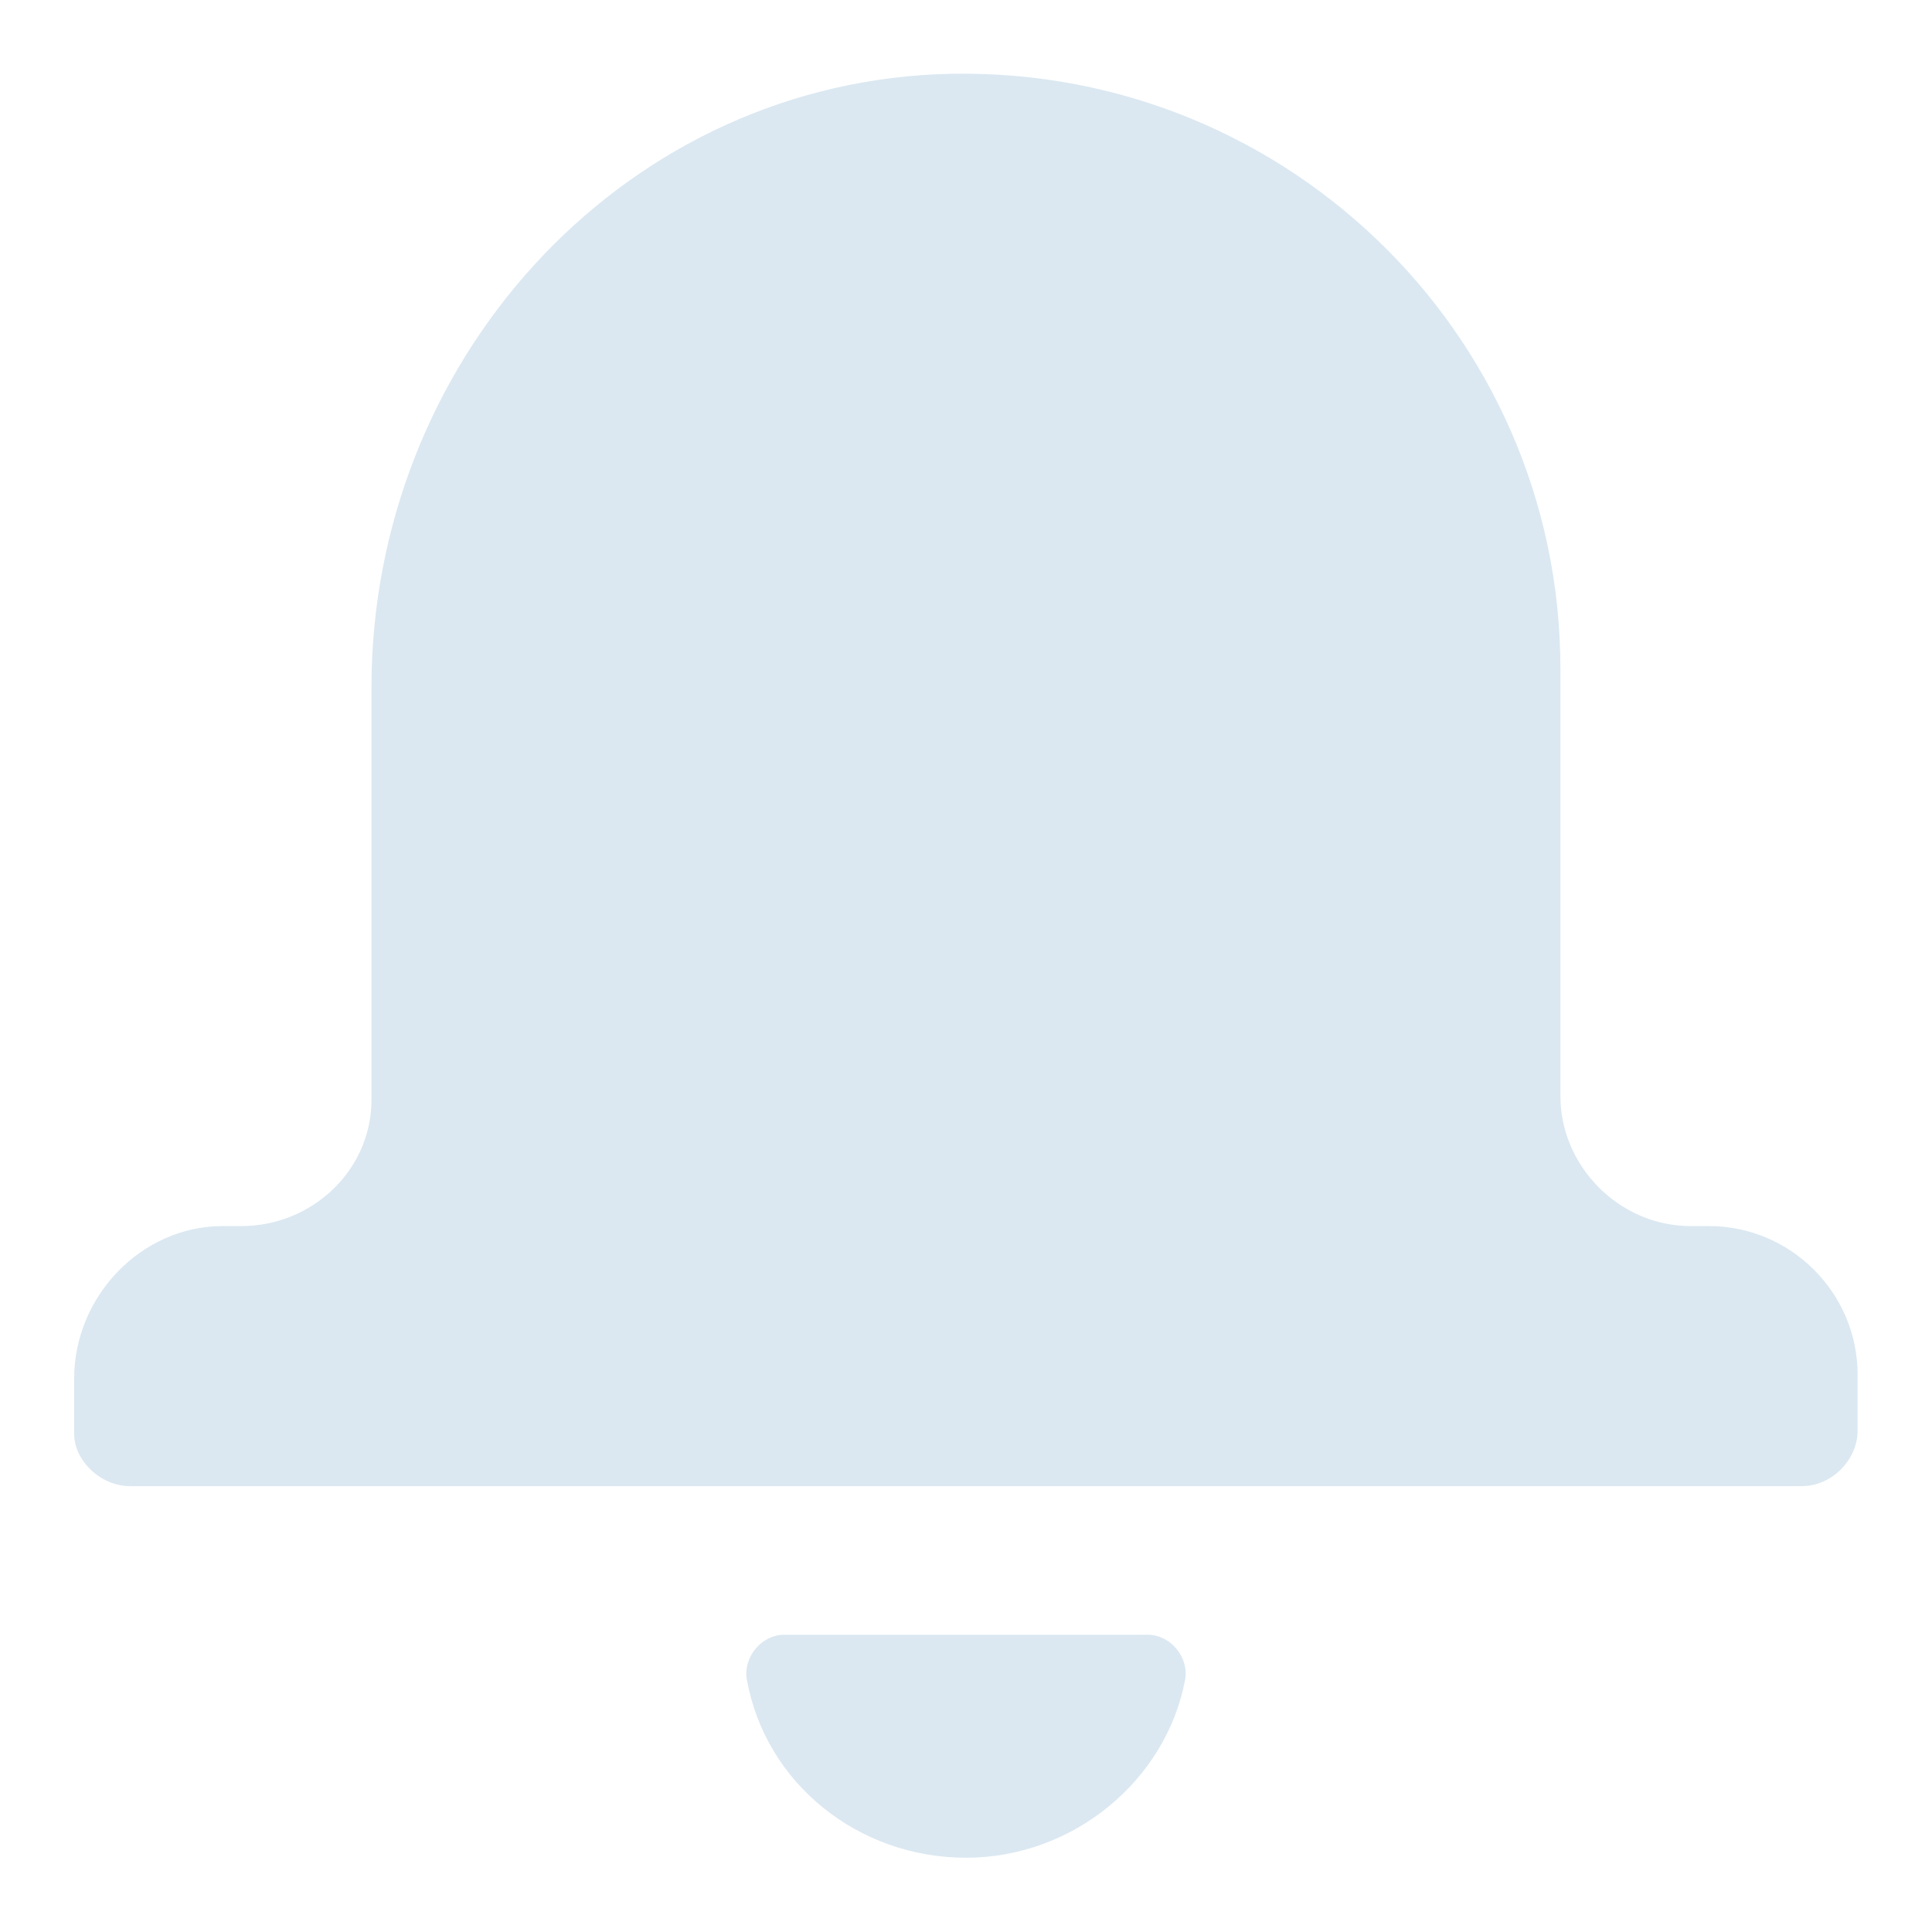 <svg width="18" height="18" viewBox="0 0 18 18" fill="none" xmlns="http://www.w3.org/2000/svg">
    <path d="M15.922 11.423H15.749C15.091 11.423 14.538 10.869 14.538 10.212V6.231C14.538 3.081 11.907 0.554 8.722 0.692C5.745 0.831 3.461 3.392 3.461 6.404V10.246C3.461 10.904 2.907 11.423 2.249 11.423H2.076C1.314 11.423 0.691 12.081 0.691 12.842V13.362C0.691 13.604 0.934 13.846 1.211 13.846H16.788C17.064 13.846 17.307 13.604 17.307 13.327V12.808C17.307 12.046 16.684 11.423 15.922 11.423Z" fill="#DBE8F1" />
    <path d="M10.696 15.231H7.304C7.096 15.231 6.923 15.438 6.958 15.646C7.131 16.616 7.996 17.308 9 17.308C10.004 17.308 10.869 16.581 11.042 15.646C11.077 15.438 10.904 15.231 10.696 15.231Z" fill="#DBE8F1" />
</svg>
    